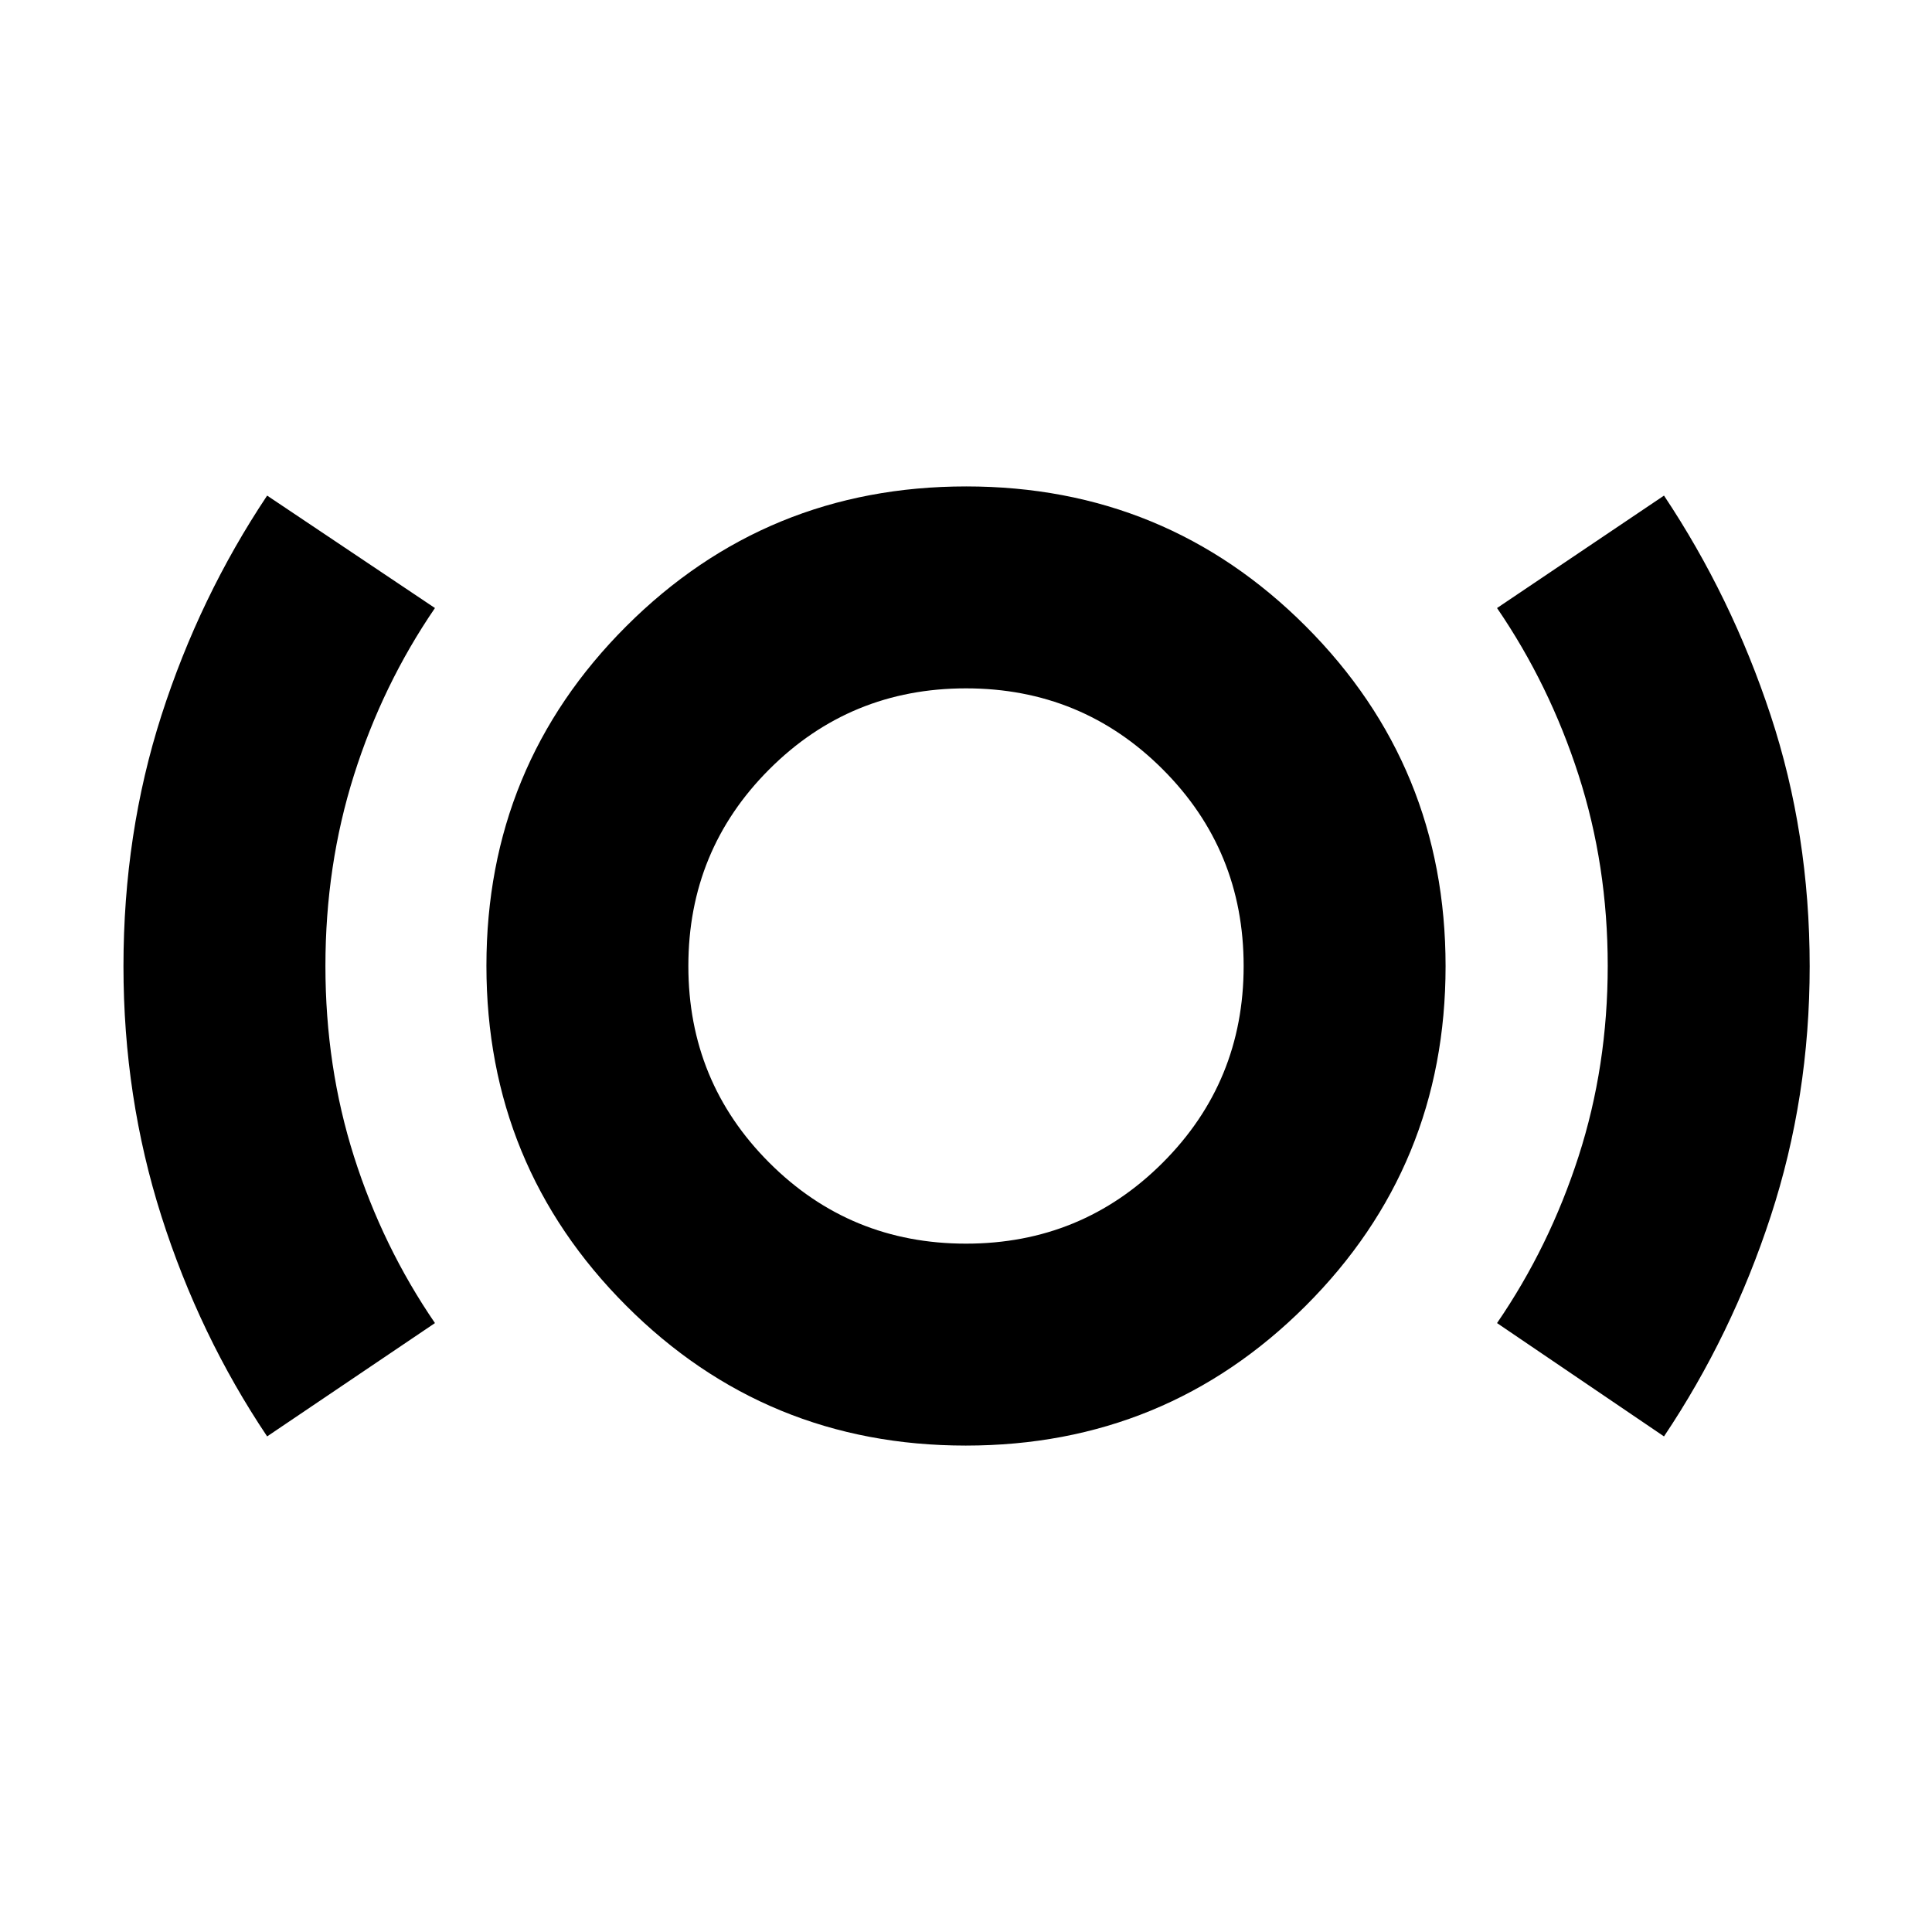 <svg xmlns="http://www.w3.org/2000/svg" height="24" viewBox="0 -960 960 960" width="24"><path d="M132.74-246.26q-33.7-50.26-52.55-109.45-18.84-59.18-18.84-124.12 0-66 18.89-124.77 18.9-58.77 52.5-109.14l83.39 55.87q-26 38-40.22 82.94Q161.7-530 161.7-480q0 50 14.21 94.72 14.22 44.71 40.22 82.71l-83.39 56.31Zm347.16 4.56q-99.33 0-168.77-69.53-69.43-69.53-69.43-168.87 0-99.33 69.53-168.77 69.53-69.43 168.87-69.43 99.33 0 168.77 69.53 69.43 69.53 69.43 168.87 0 99.33-69.53 168.77-69.53 69.43-168.87 69.43Zm.1-100.34q57.52 0 97.74-40.22 40.22-40.22 40.22-97.74 0-57.52-40.22-97.74-40.22-40.22-97.74-40.22-57.52 0-97.74 40.22-40.22 40.22-40.22 97.74 0 57.52 40.22 97.74 40.22 40.22 97.74 40.22Zm346.83 95.78-82.96-56.31q26-37.9 40.5-82.79 14.5-44.89 14.5-94.76 0-49.88-14.5-94.81-14.5-44.94-40.5-82.94l82.96-55.87q33.57 50.37 52.98 109.14 19.41 58.77 19.41 124.77 0 64.94-19.35 124.12-19.35 59.19-53.04 109.45ZM480-480Z"/></svg>